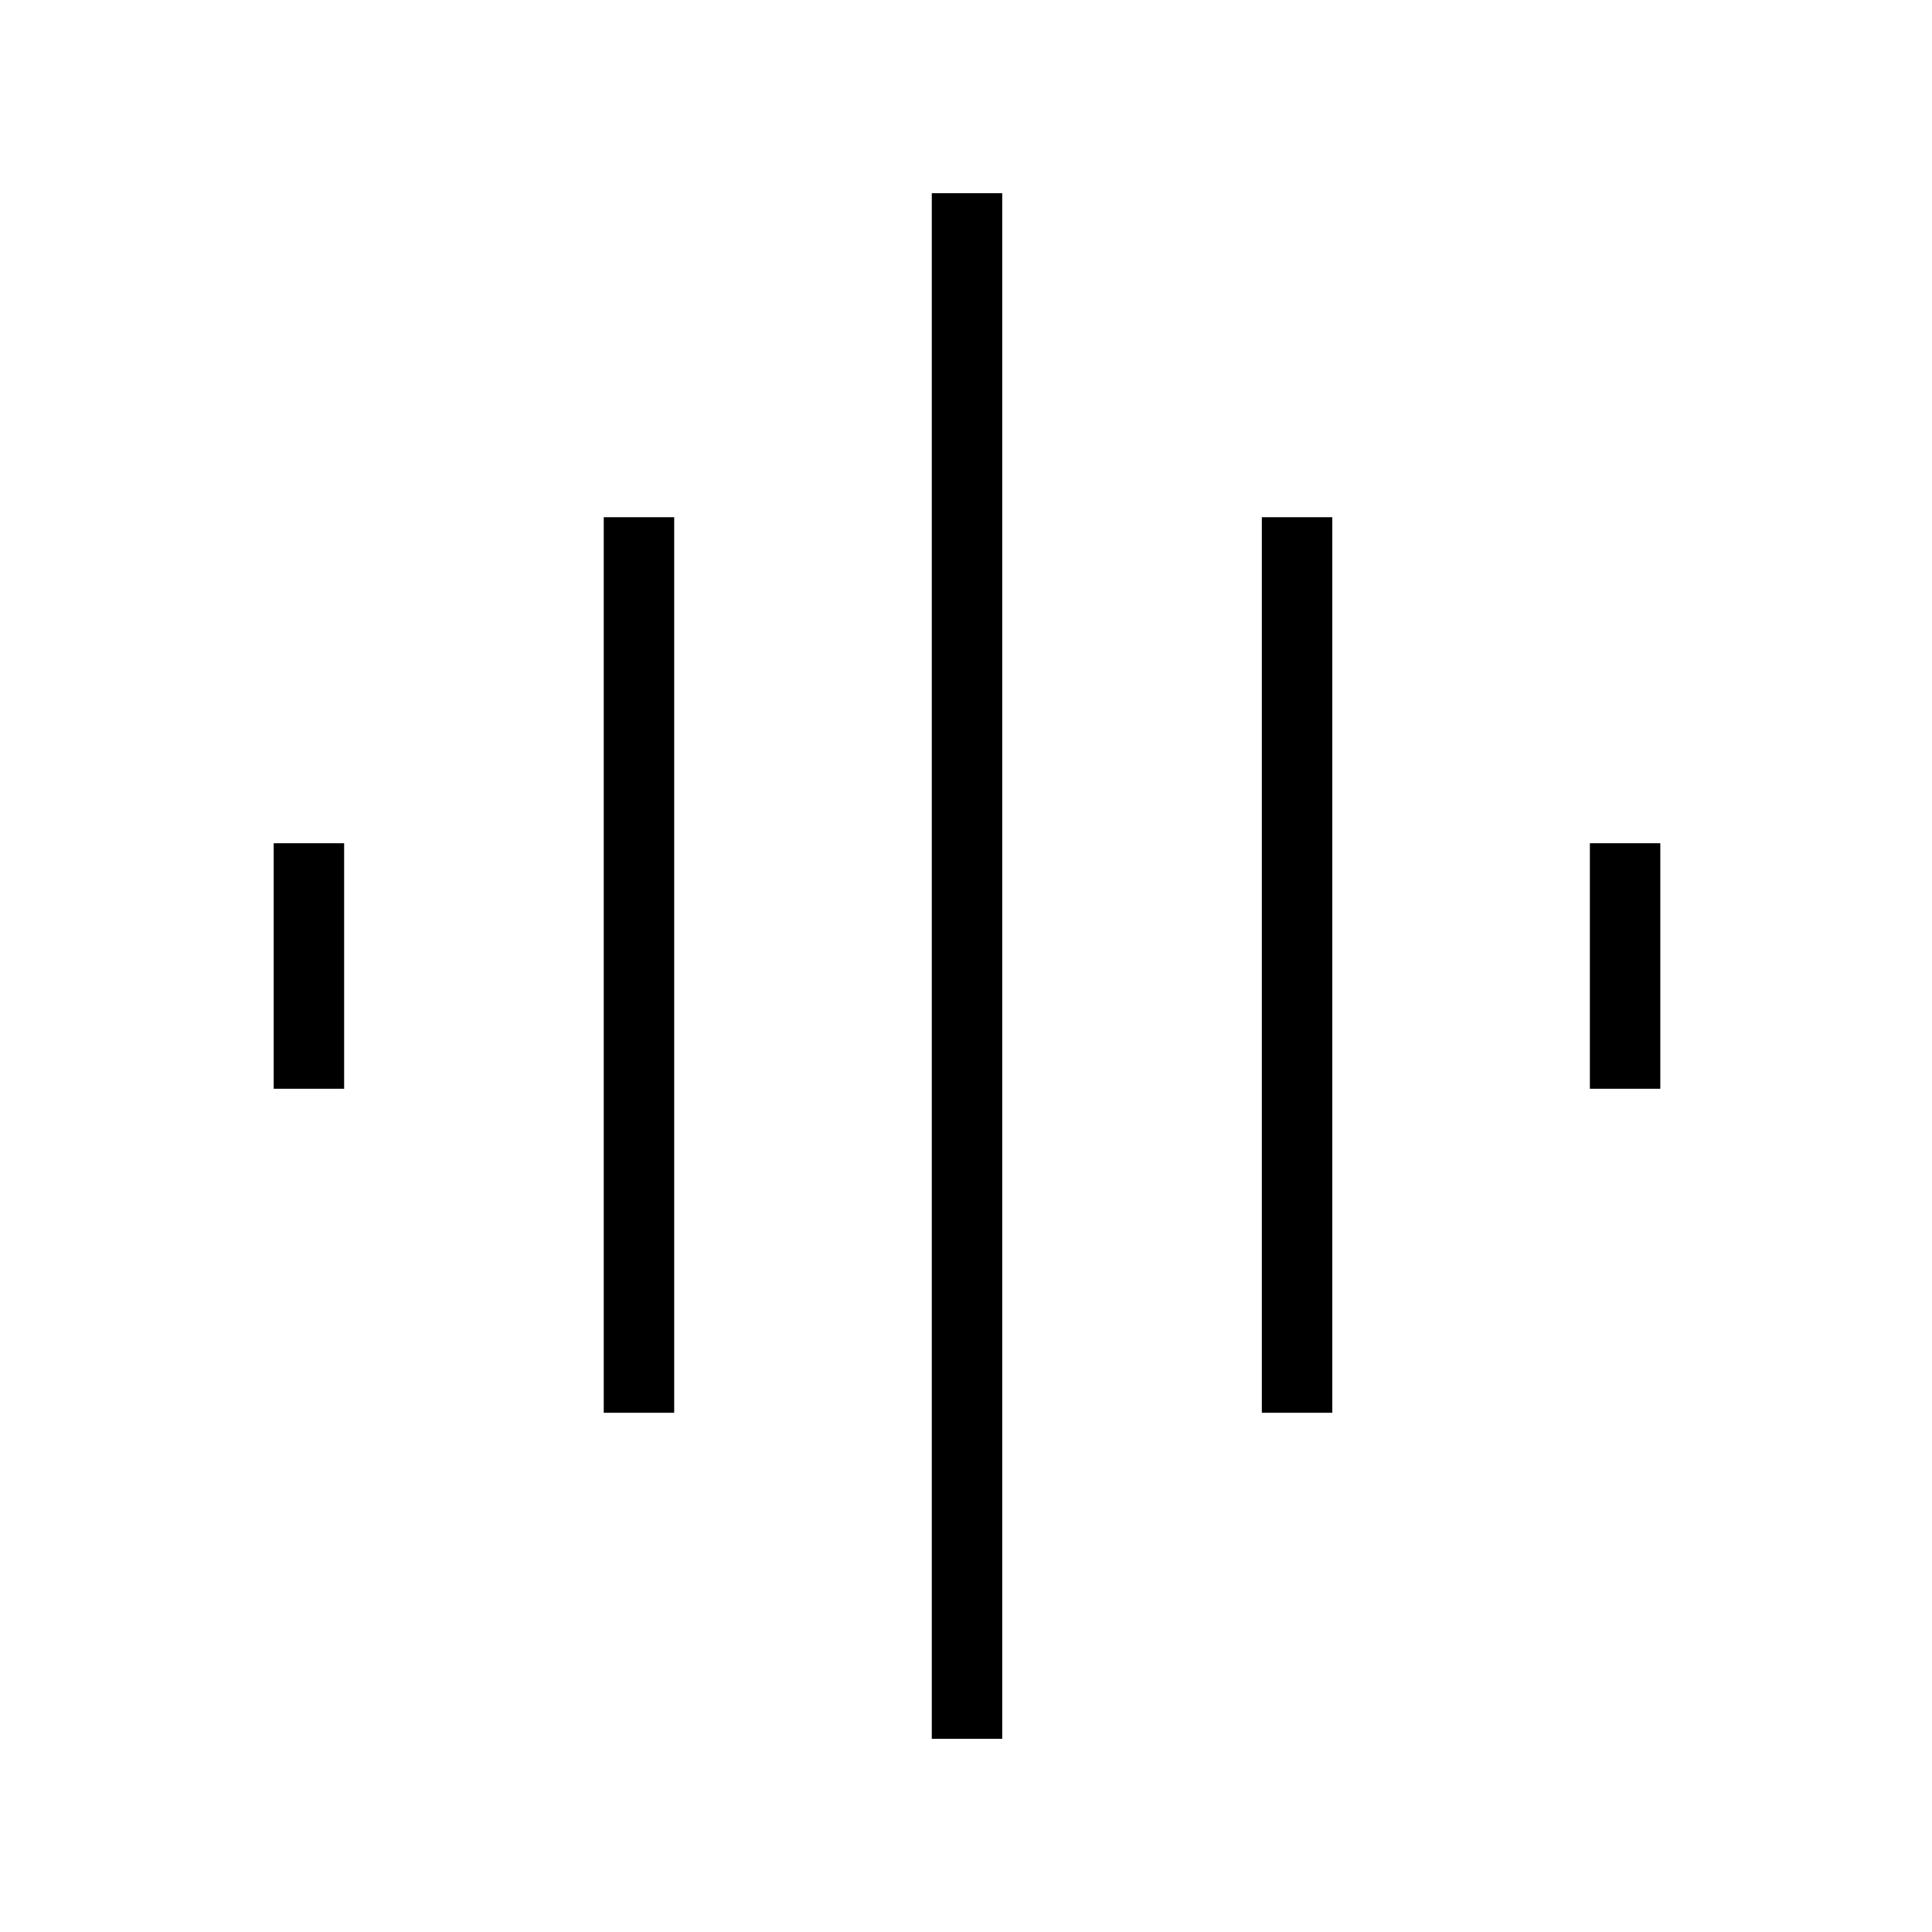 <svg xmlns="http://www.w3.org/2000/svg" height="48" width="48"><path d="M15 35.1V12.85H16.75V35.1ZM23.15 43.2V4.8H24.9V43.2ZM6.8 27.05V20.95H8.55V27.05ZM31.35 35.1V12.85H33.1V35.1ZM39.5 27.05V20.95H41.25V27.05Z"/></svg>